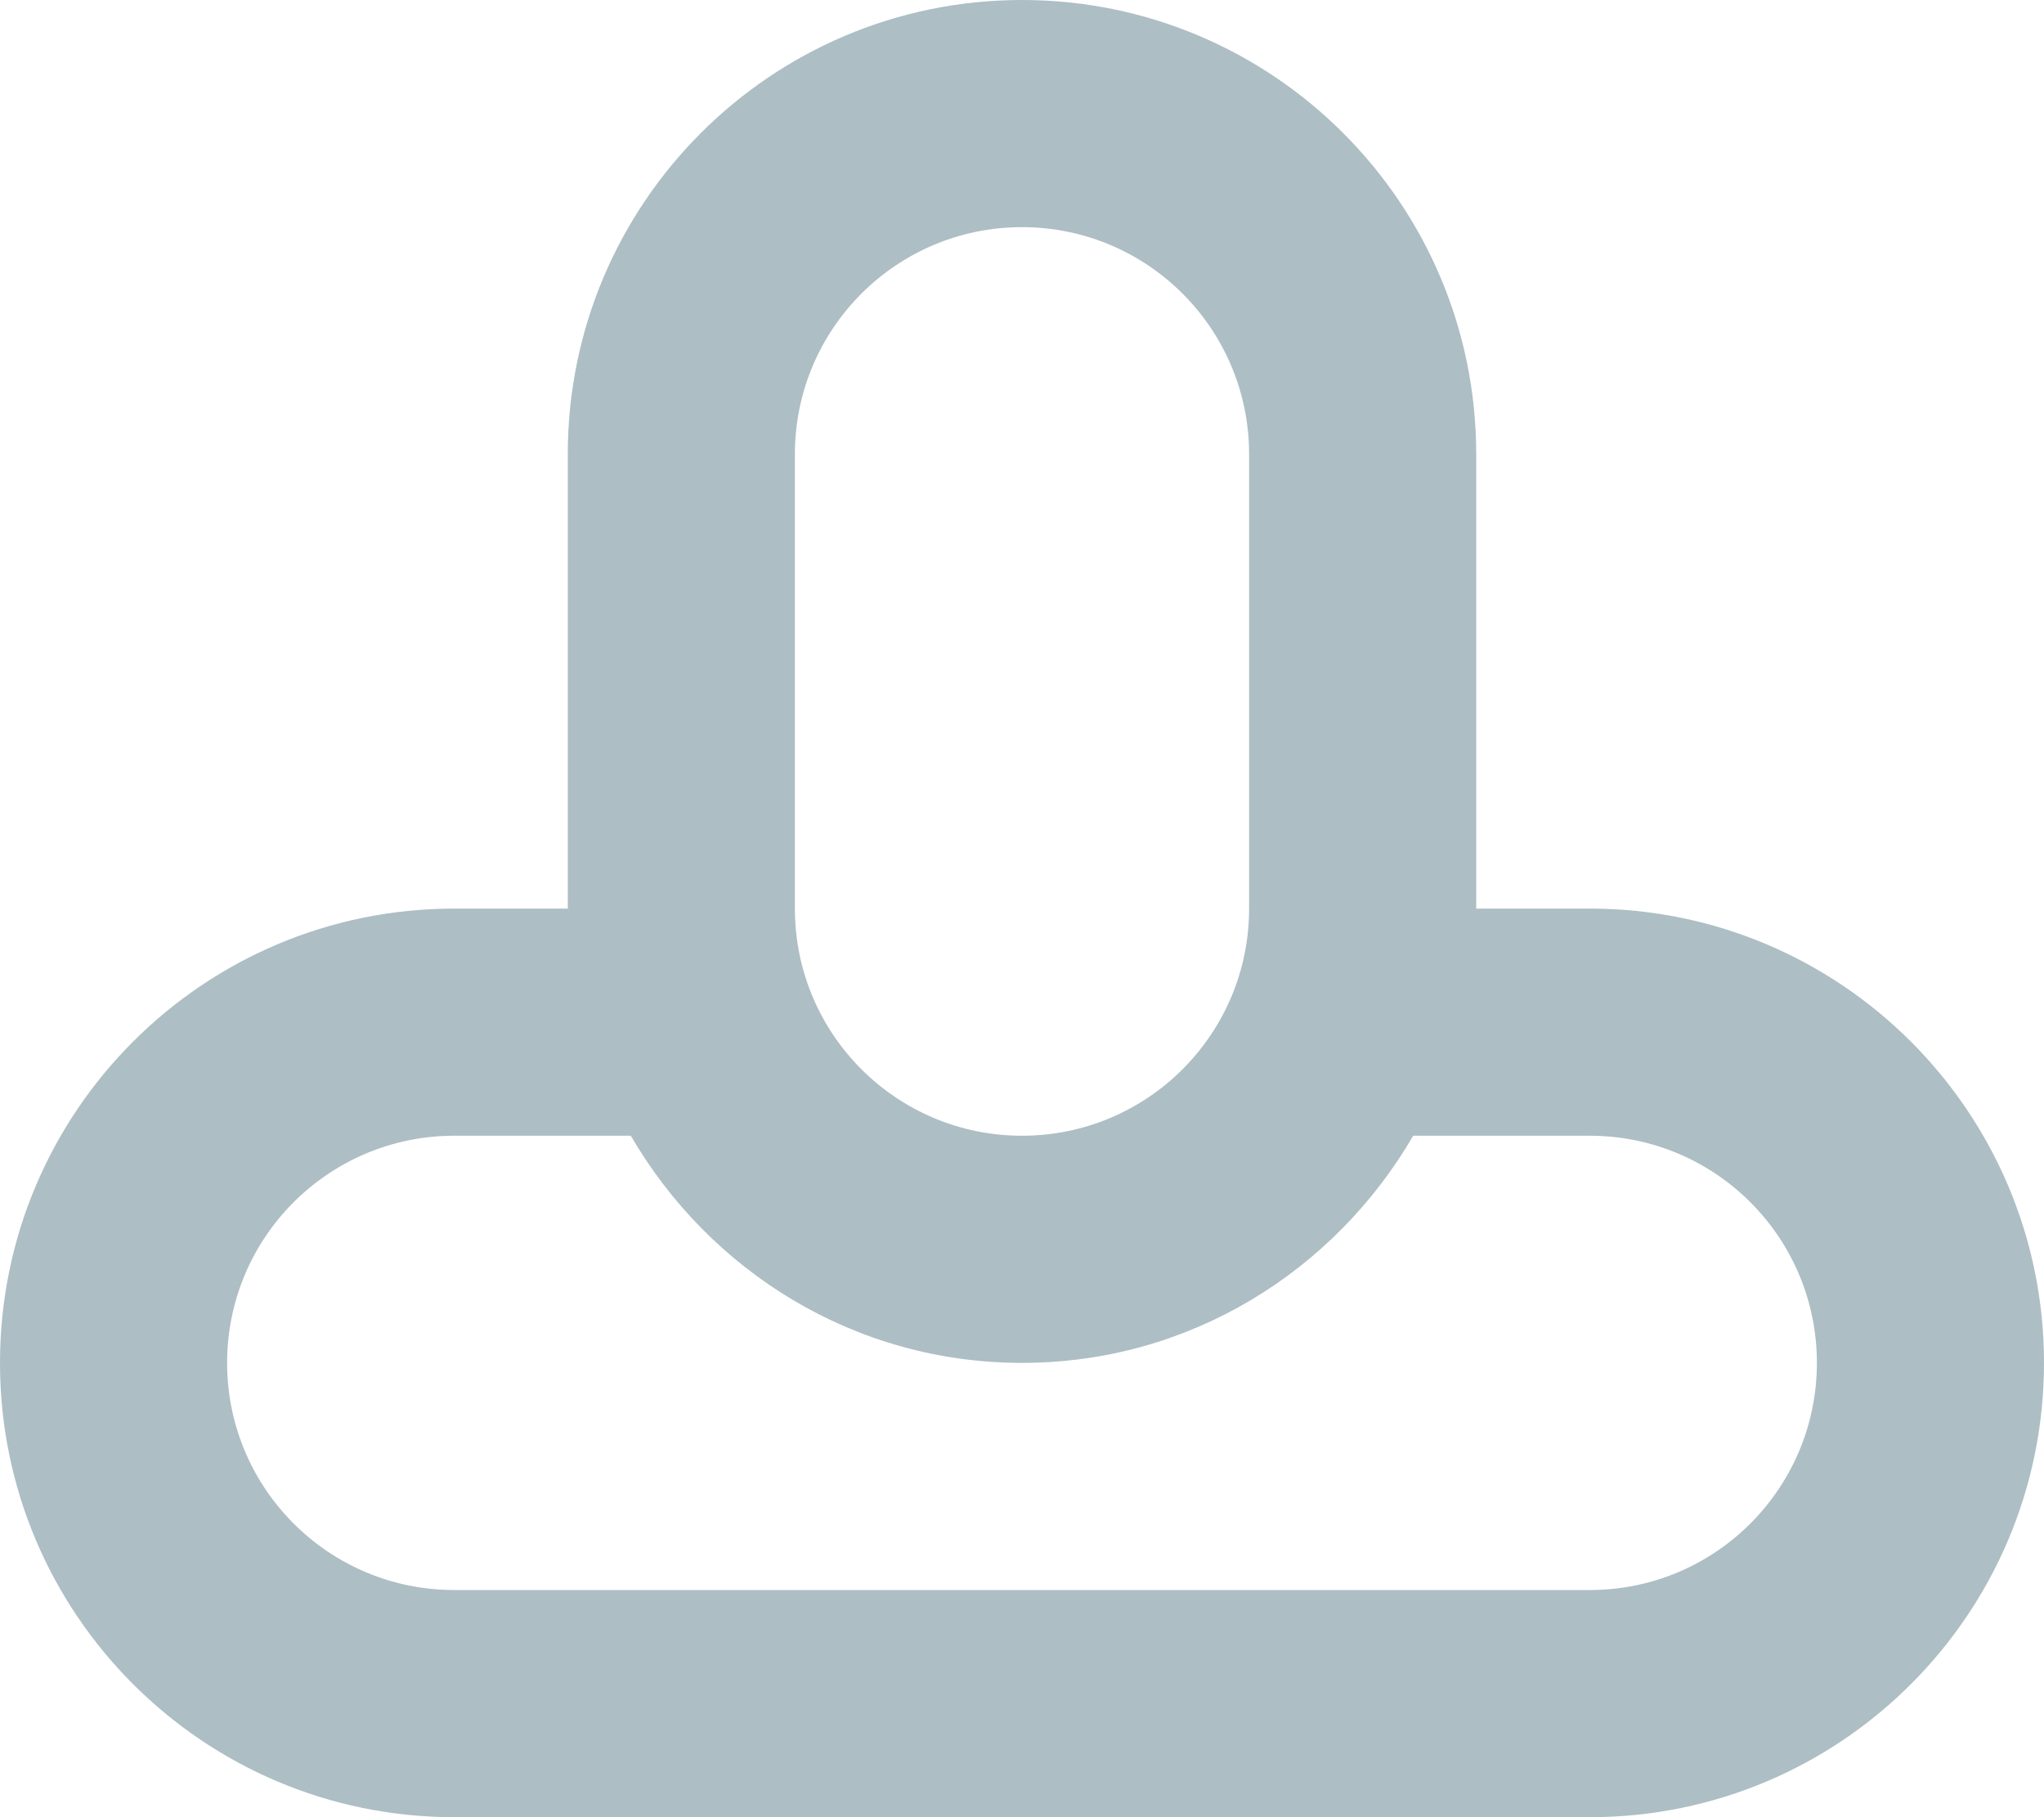 <svg 
 xmlns="http://www.w3.org/2000/svg"
 xmlns:xlink="http://www.w3.org/1999/xlink"
 width="18px" height="16px">
<path fill-rule="evenodd"  fill="rgb(173, 190, 197)"
 d="M14.000,16.000 L4.000,16.000 C1.791,16.000 -0.000,14.209 -0.000,12.000 C-0.000,9.791 1.791,8.000 4.000,8.000 L5.000,8.000 L5.000,4.000 C5.000,1.791 6.791,0.000 9.000,0.000 C11.209,0.000 13.000,1.791 13.000,4.000 L13.000,8.000 L14.000,8.000 C16.209,8.000 18.000,9.791 18.000,12.000 C18.000,14.209 16.209,16.000 14.000,16.000 ZM11.000,4.000 C11.000,2.895 10.105,2.000 9.000,2.000 C7.895,2.000 7.000,2.895 7.000,4.000 L7.000,8.000 C7.000,9.105 7.895,10.000 9.000,10.000 C10.105,10.000 11.000,9.105 11.000,8.000 L11.000,4.000 ZM14.000,10.000 L12.445,10.000 C11.752,11.191 10.477,12.000 9.000,12.000 C7.523,12.000 6.248,11.191 5.555,10.000 L4.000,10.000 C2.895,10.000 2.000,10.895 2.000,12.000 C2.000,13.105 2.895,14.000 4.000,14.000 L14.000,14.000 C15.105,14.000 16.000,13.105 16.000,12.000 C16.000,10.895 15.105,10.000 14.000,10.000 Z"/>
</svg>